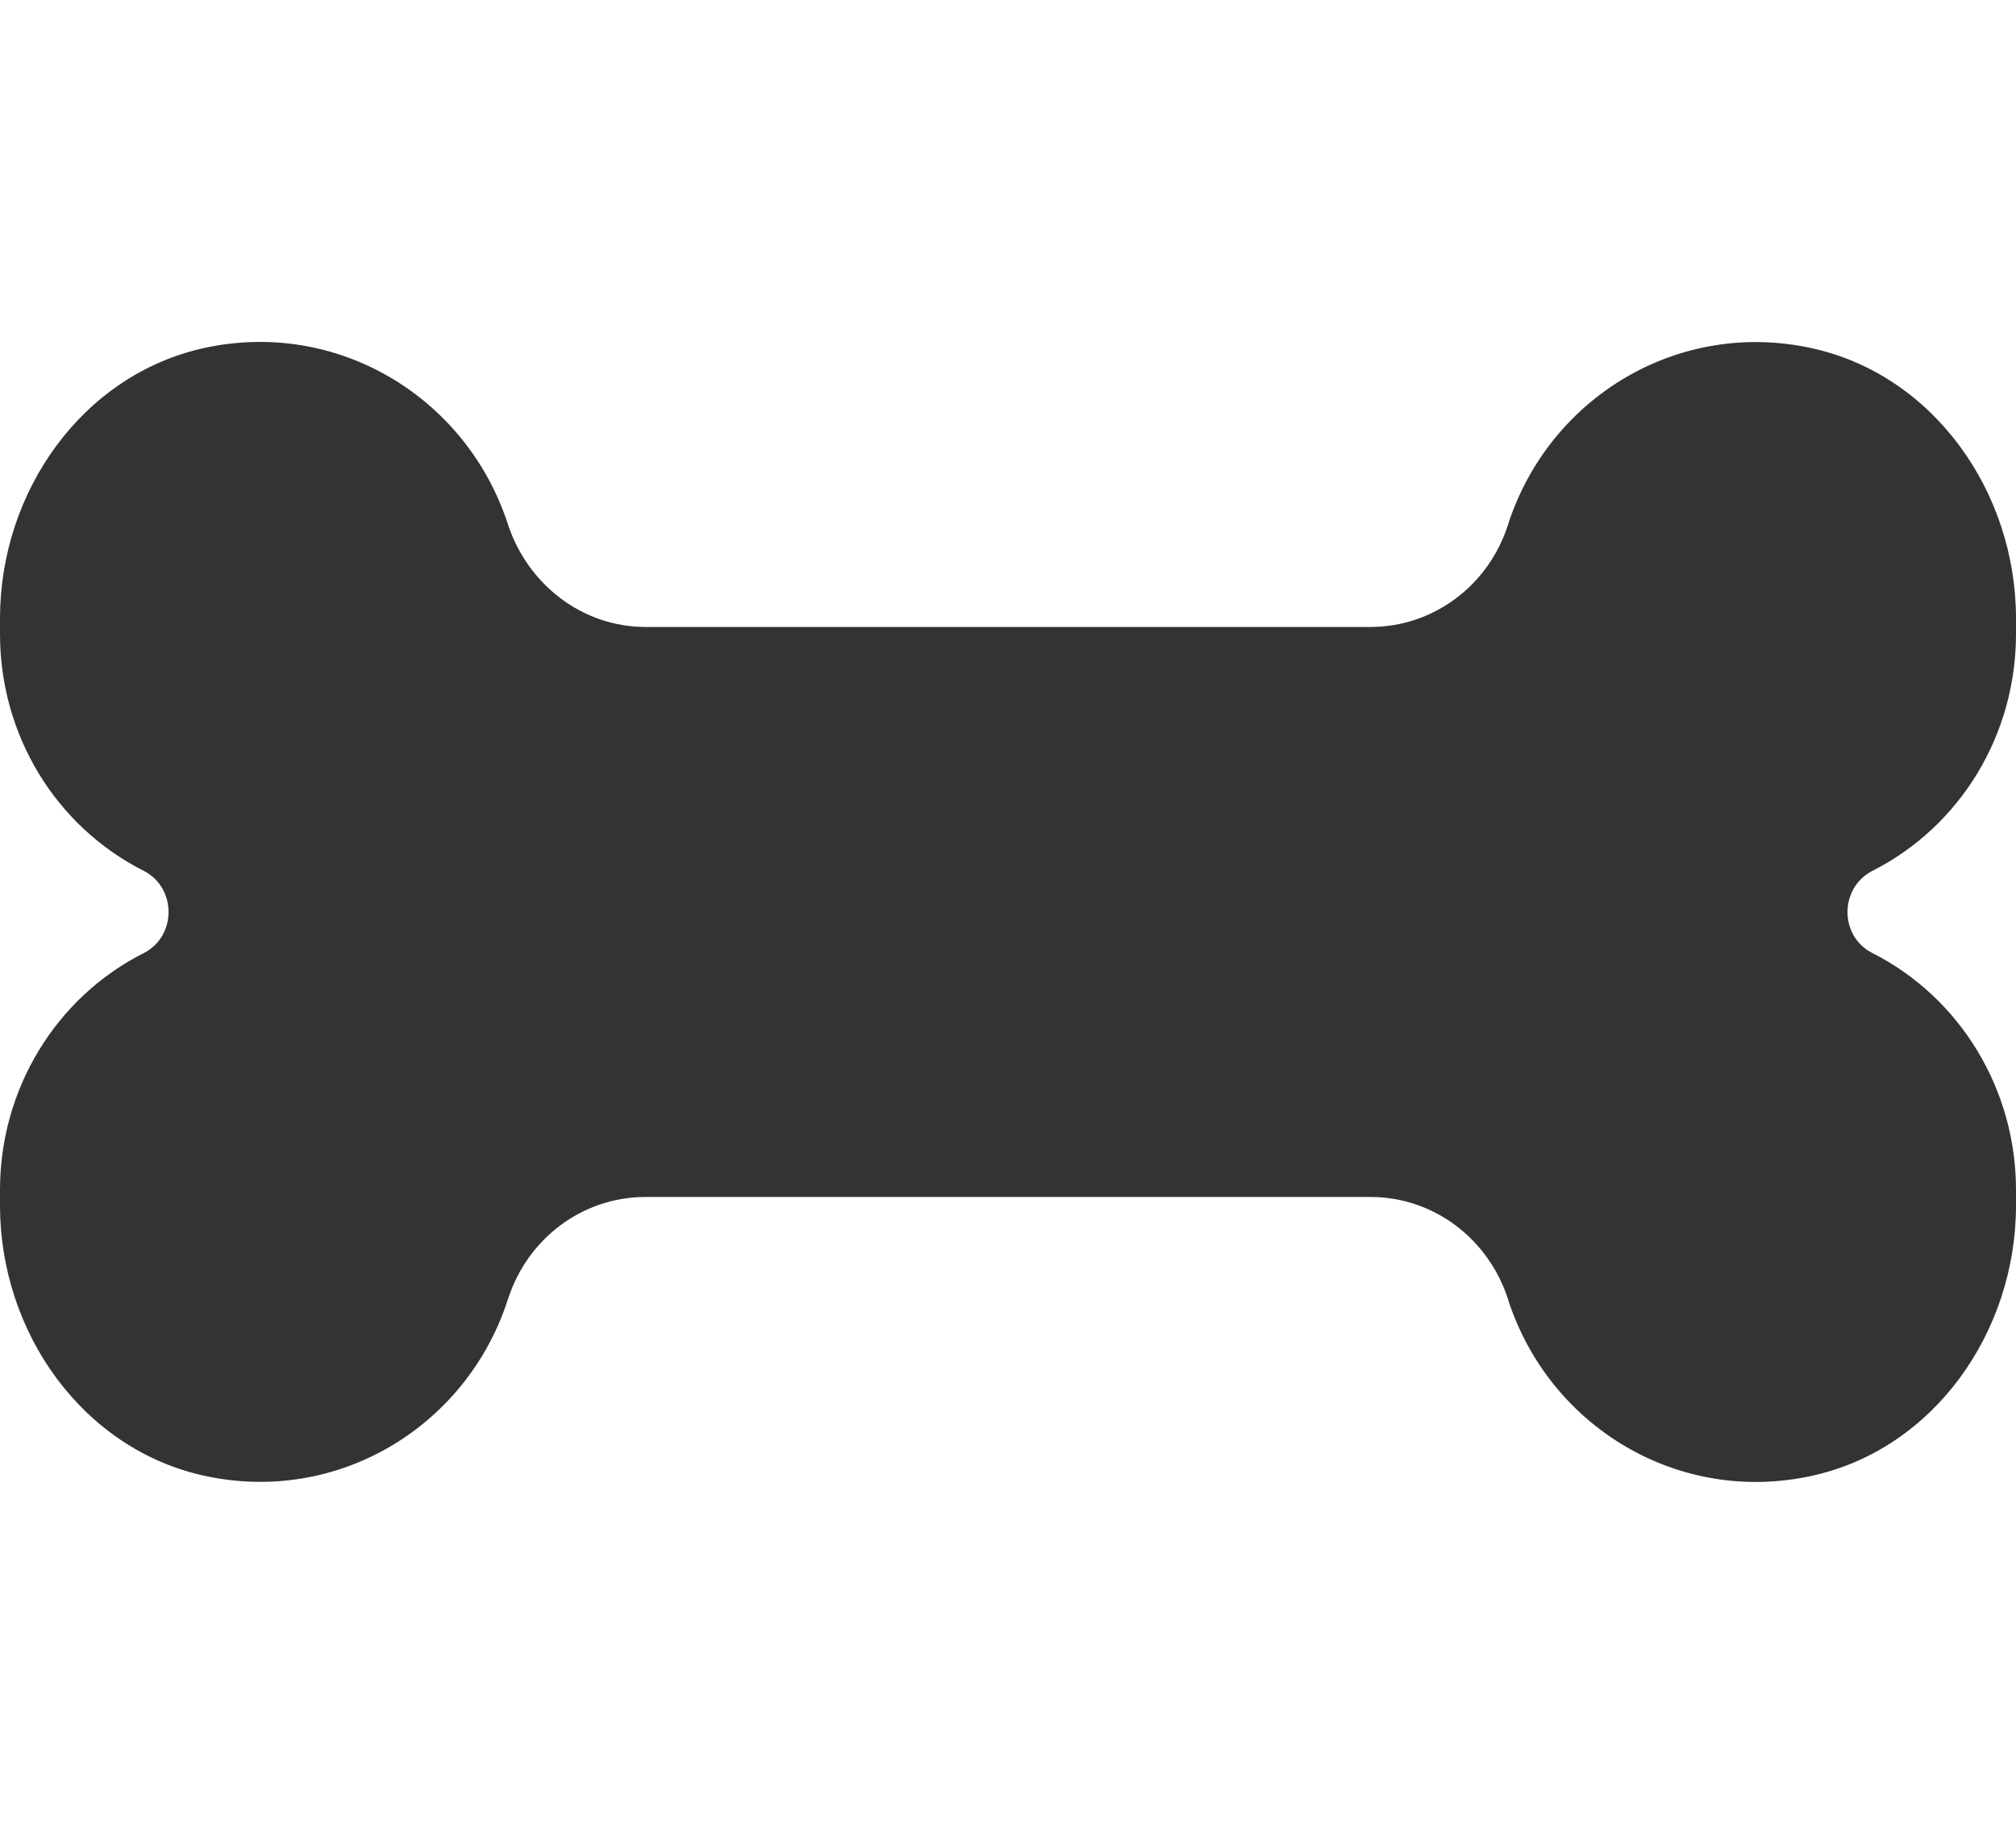 <svg width="21" height="19" viewBox="0 0 21 19" fill="none" xmlns="http://www.w3.org/2000/svg">
<path d="M19.502 9.927C20.42 10.391 21 11.348 21 12.395V12.557C21 13.877 20.144 15.094 18.877 15.373C17.485 15.68 16.144 14.864 15.713 13.55C15.712 13.546 15.711 13.542 15.71 13.538C15.506 12.903 14.933 12.469 14.277 12.469H6.723C6.071 12.469 5.497 12.898 5.293 13.529L5.286 13.549C4.856 14.863 3.515 15.679 2.123 15.372C0.856 15.092 0 13.875 0 12.558V12.395C0 11.348 0.579 10.391 1.5 9.927C1.841 9.751 1.841 9.25 1.5 9.073C0.579 8.609 0 7.656 0 6.605V6.442C0 5.123 0.856 3.906 2.123 3.626C3.515 3.32 4.857 4.139 5.288 5.453C5.494 6.09 6.067 6.531 6.723 6.531H14.277C14.929 6.531 15.503 6.102 15.707 5.471L15.713 5.451C16.144 4.137 17.485 3.321 18.877 3.628C20.143 3.908 21 5.125 21 6.442V6.605C21 7.656 20.42 8.609 19.502 9.073C19.159 9.251 19.159 9.752 19.502 9.927Z" fill="#333333"/>
</svg>
